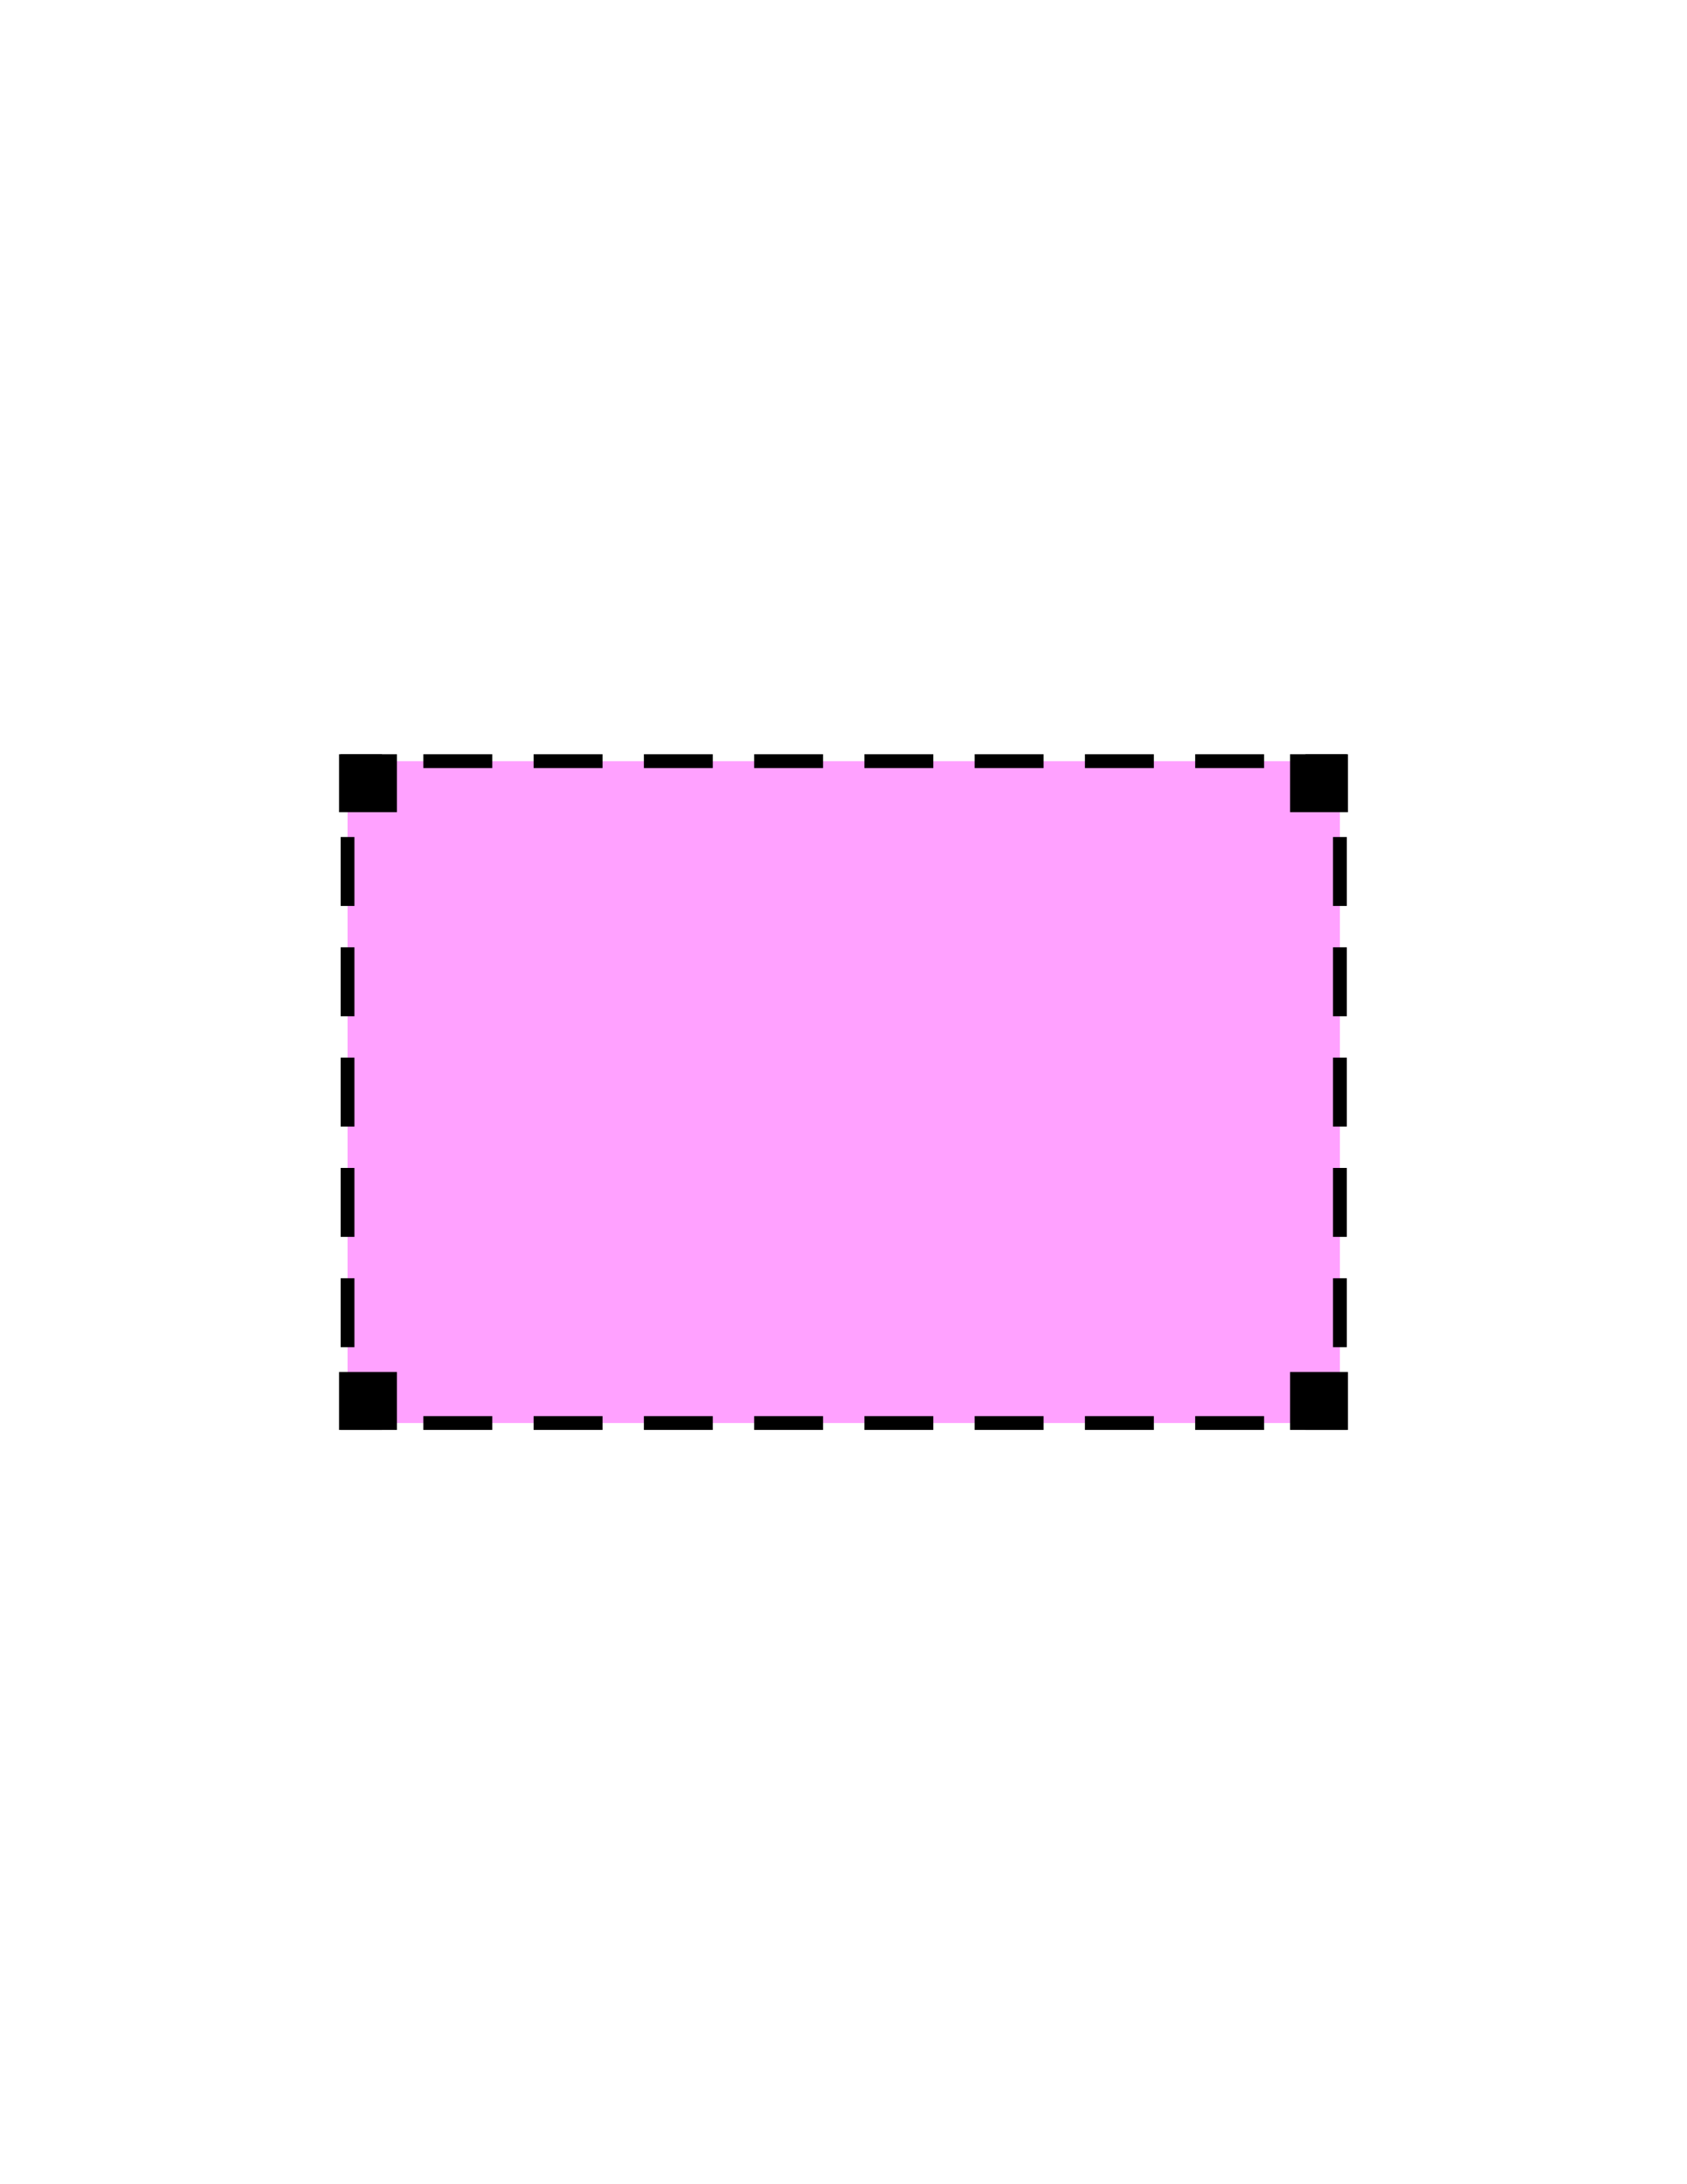 <?xml version="1.0" encoding="utf-8"?>
<!-- Generator: Adobe Illustrator 16.0.0, SVG Export Plug-In . SVG Version: 6.00 Build 0)  -->
<!DOCTYPE svg PUBLIC "-//W3C//DTD SVG 1.1//EN" "http://www.w3.org/Graphics/SVG/1.1/DTD/svg11.dtd">
<svg version="1.1" id="Version_1.0" xmlns="http://www.w3.org/2000/svg" xmlns:xlink="http://www.w3.org/1999/xlink" x="0px"
	 y="0px" width="612px" height="792px" viewBox="0 0 612 792" enable-background="new 0 0 612 792" xml:space="preserve">
<g id="frame">
	<g>
		<rect x="126.082" y="276" fill="#FFA1FF" width="360" height="240"/>
		<g>
			<polyline fill="none" stroke="#000000" stroke-width="5" stroke-miterlimit="10" points="126.082,288.5 126.082,276 138.582,276 
							"/>
			
				<line fill="none" stroke="#000000" stroke-width="5" stroke-miterlimit="10" stroke-dasharray="25,15" x1="153.582" y1="276" x2="466.082" y2="276"/>
			<polyline fill="none" stroke="#000000" stroke-width="5" stroke-miterlimit="10" points="473.582,276 486.082,276 486.082,288.5 
							"/>
			
				<line fill="none" stroke="#000000" stroke-width="5" stroke-miterlimit="10" stroke-dasharray="25,15" x1="486.082" y1="303.5" x2="486.082" y2="496"/>
			<polyline fill="none" stroke="#000000" stroke-width="5" stroke-miterlimit="10" points="486.082,503.5 486.082,516 473.582,516 
							"/>
			
				<line fill="none" stroke="#000000" stroke-width="5" stroke-miterlimit="10" stroke-dasharray="25,15" x1="458.582" y1="516" x2="146.082" y2="516"/>
			<polyline fill="none" stroke="#000000" stroke-width="5" stroke-miterlimit="10" points="138.582,516 126.082,516 126.082,503.5 
							"/>
			
				<line fill="none" stroke="#000000" stroke-width="5" stroke-miterlimit="10" stroke-dasharray="25,15" x1="126.082" y1="488.5" x2="126.082" y2="296"/>
		</g>
	</g>
	<g>
		<rect x="468" y="497.5" width="21" height="21"/>
		<rect x="468" y="273.5" width="21" height="21"/>
		<rect x="123" y="497.5" width="21" height="21"/>
		<rect x="123" y="273.5" width="21" height="21"/>
	</g>
</g>
</svg>
